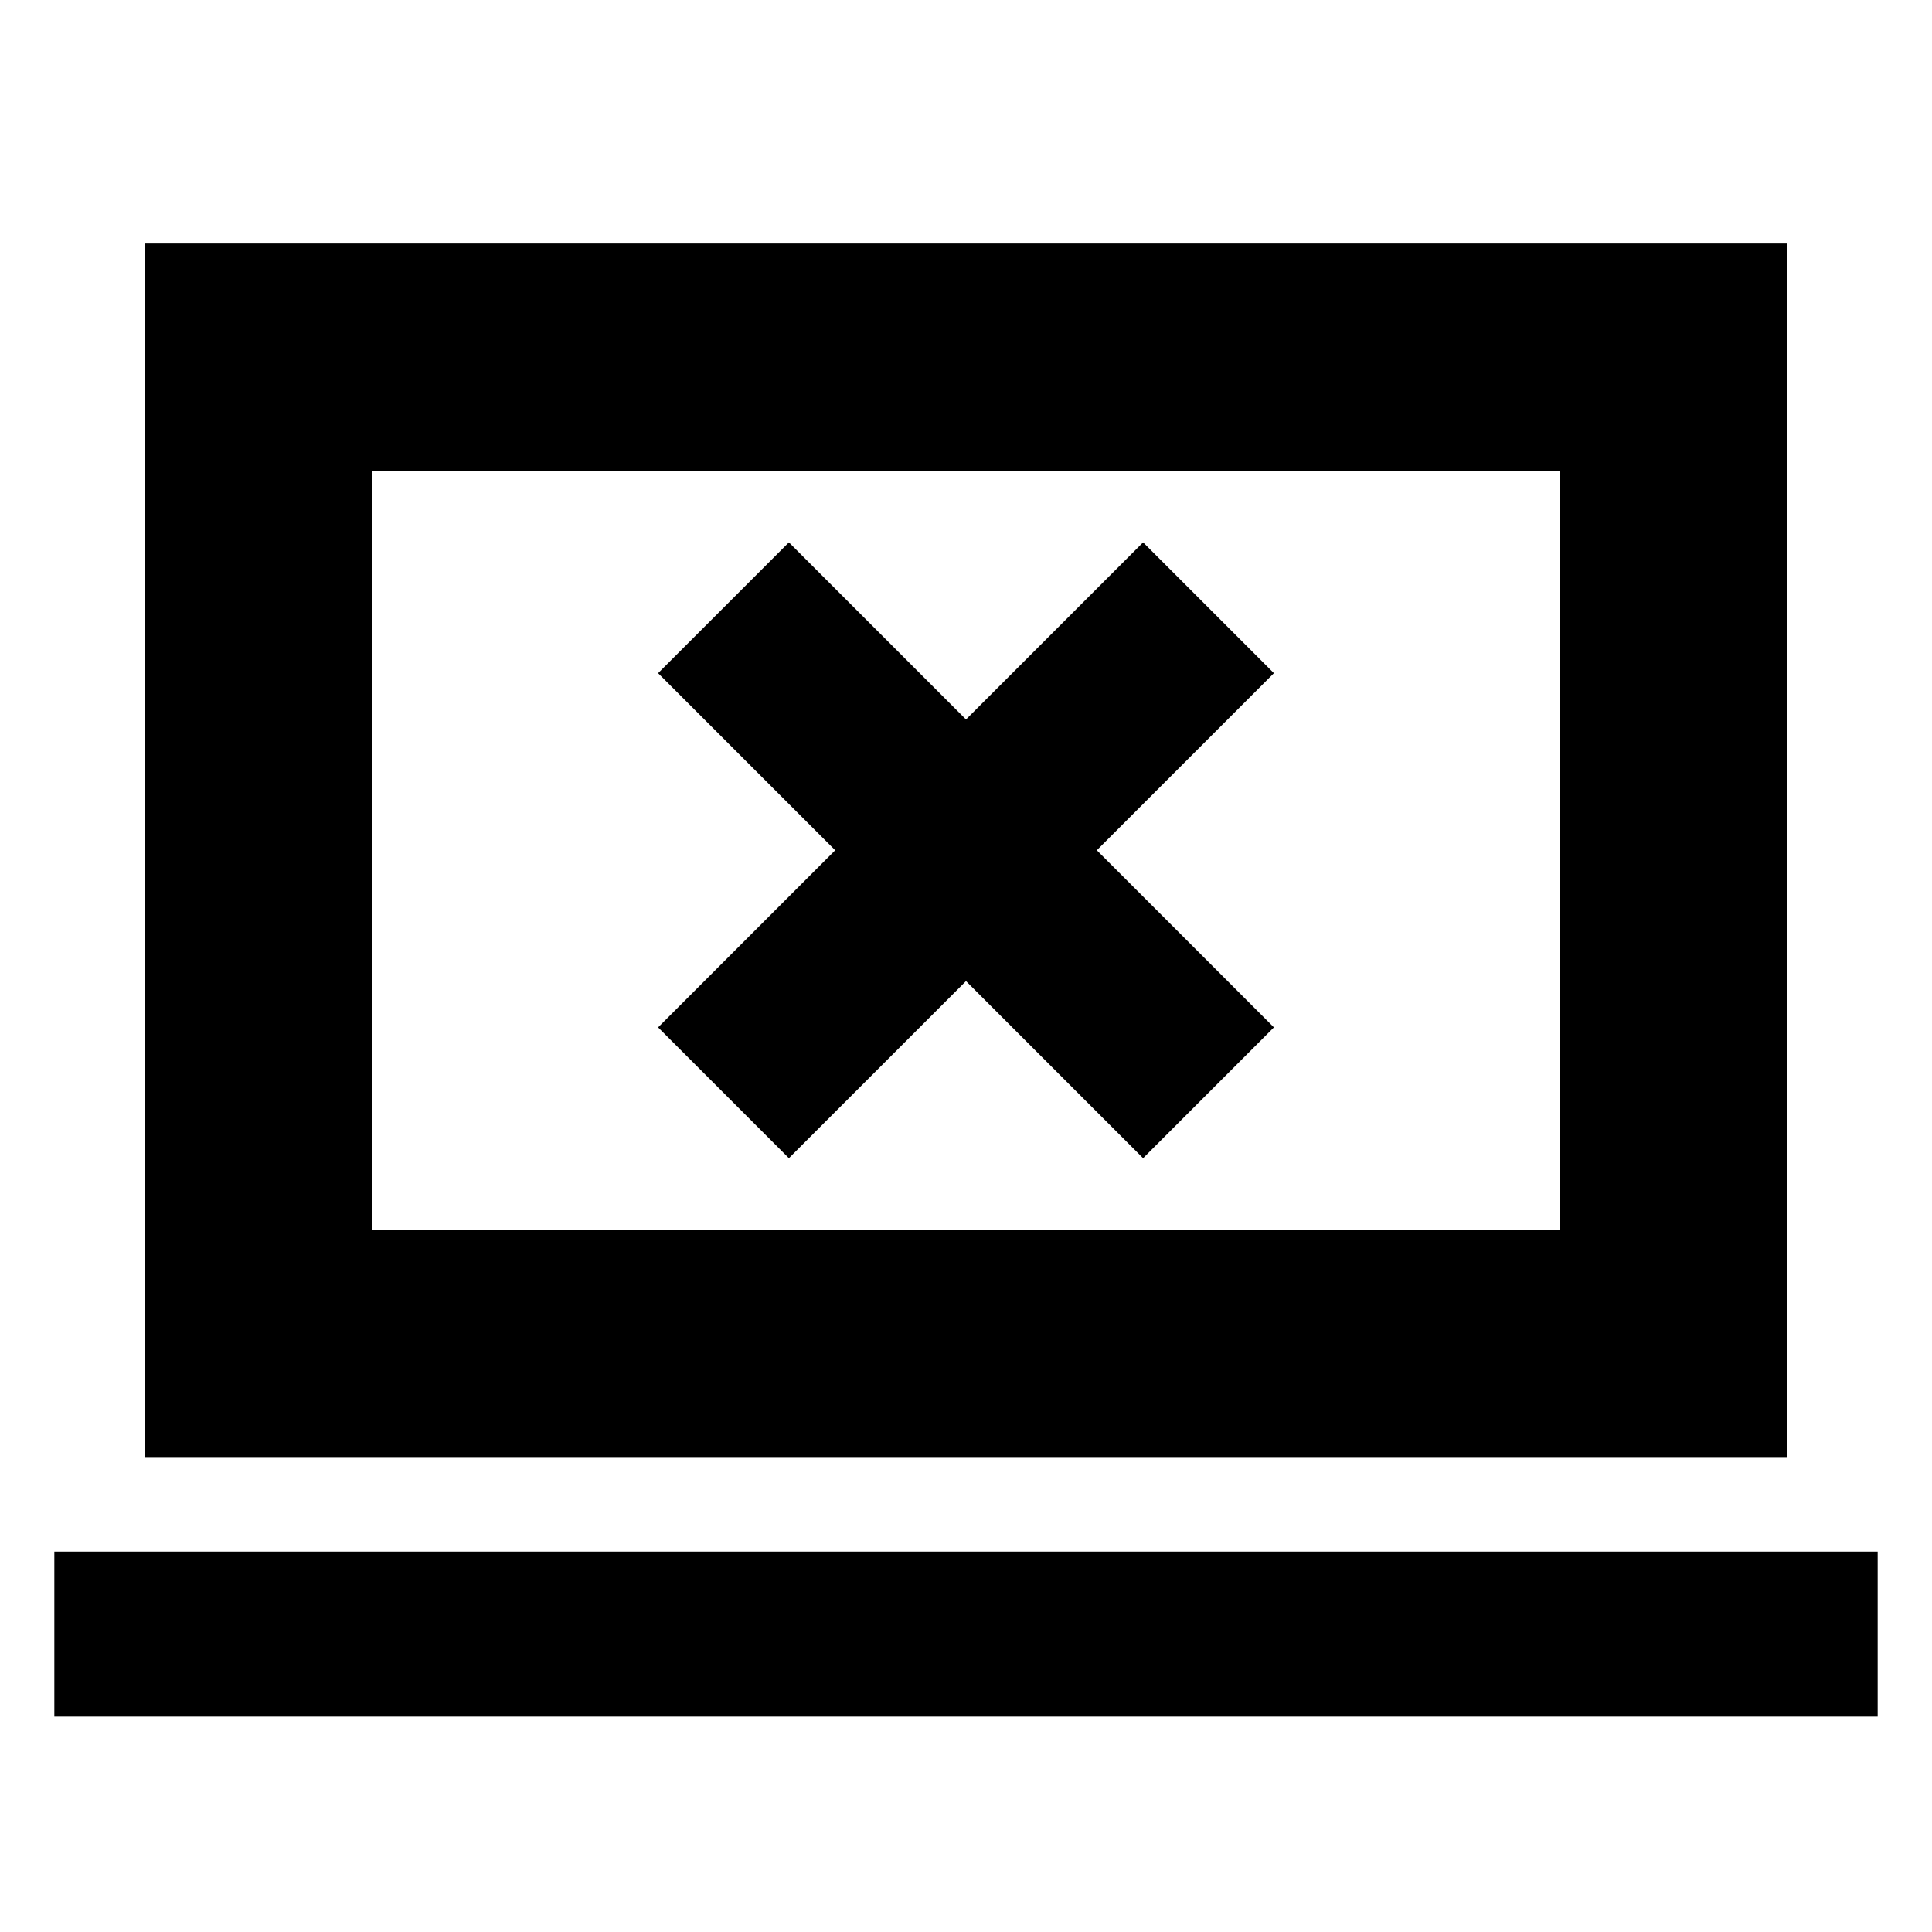<svg xmlns="http://www.w3.org/2000/svg" height="20" viewBox="0 -960 960 960" width="20"><path d="m392-384.5 88-88 88 88 65-65-88-88 88-88-65-65-88 88-88-88-65 65 88 88-88 88 65 65ZM27-107v-82h906v82H27Zm45-129v-603h816v603H72Zm113-113h590v-377H185v377Zm0 0v-377 377Z"/></svg>
